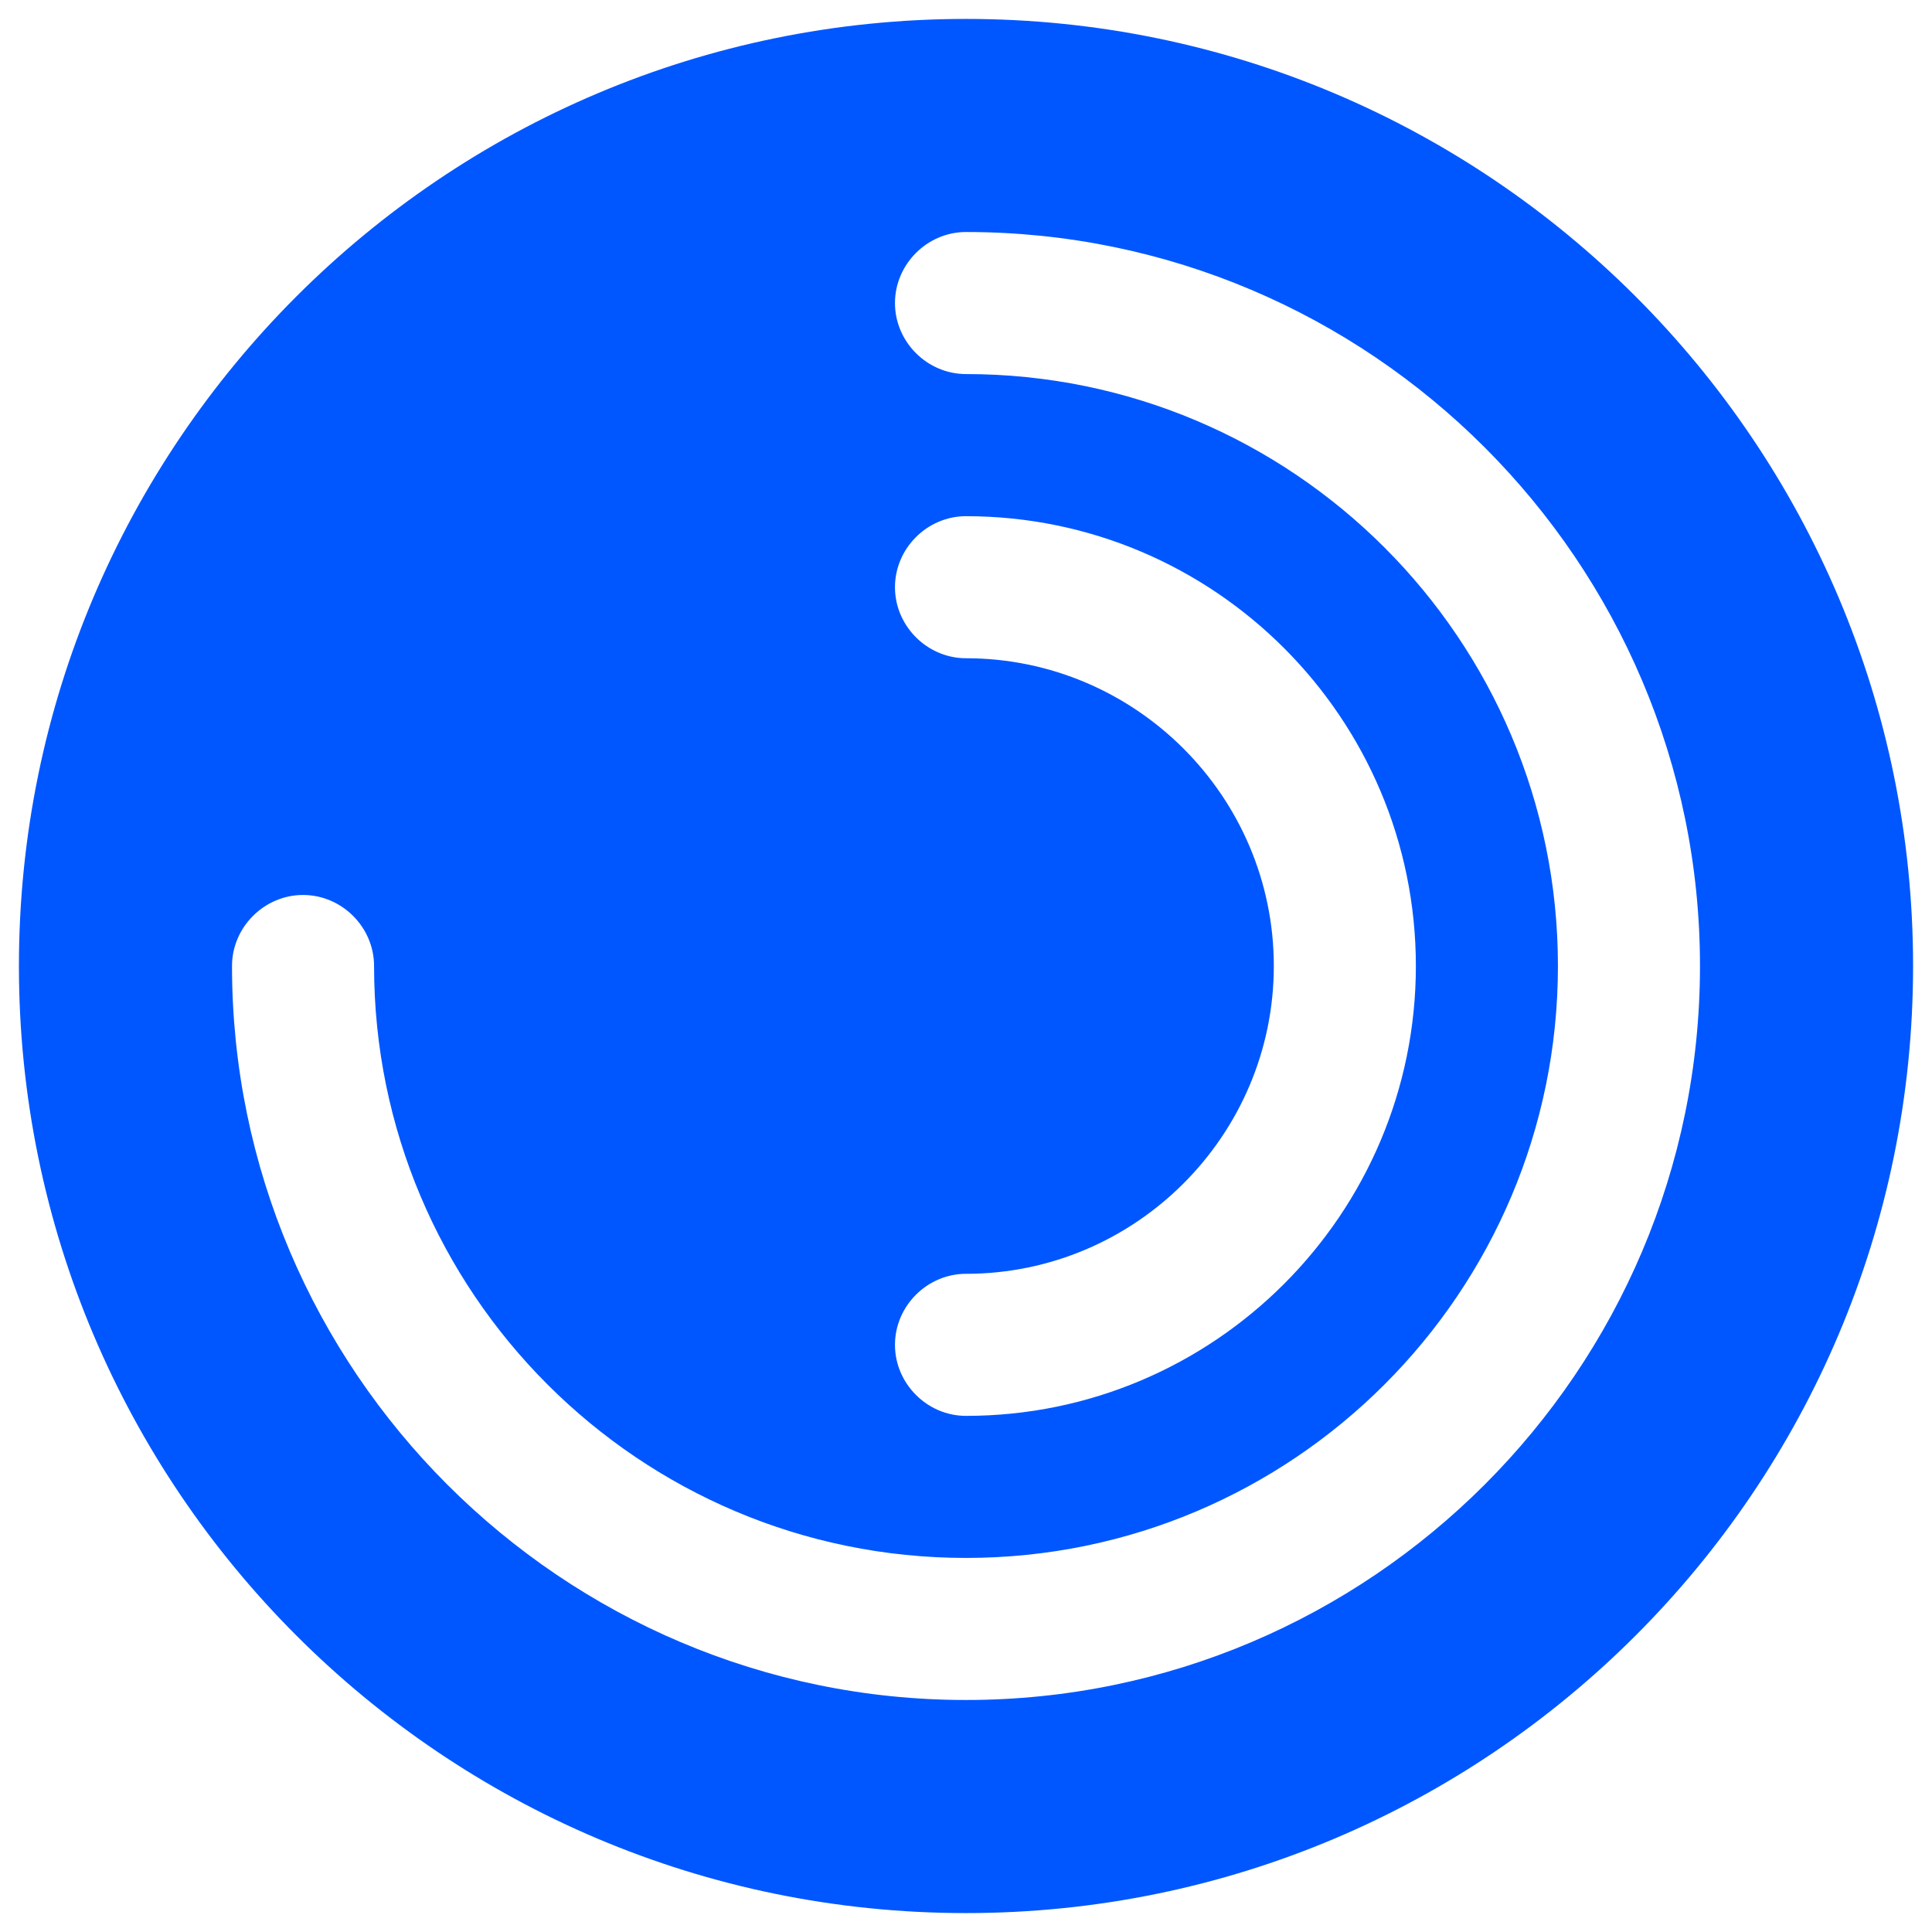 <svg width="34" height="34" viewBox="0 0 34 34" fill="none" xmlns="http://www.w3.org/2000/svg">
<path d="M17 0.333C7.8 0.333 0.333 7.8 0.333 17C0.333 26.2 7.8 33.667 17 33.667C26.2 33.667 33.667 26.2 33.667 17C33.667 7.8 26.2 0.333 17 0.333ZM17 11.584C16.317 11.584 15.75 11.017 15.75 10.334C15.75 9.65 16.317 9.084 17 9.084C21.367 9.084 24.917 12.633 24.917 17C24.917 21.367 21.367 24.917 17 24.917C16.317 24.917 15.75 24.35 15.75 23.667C15.75 22.983 16.317 22.417 17 22.417C19.983 22.417 22.417 19.983 22.417 17C22.417 14.017 19.983 11.584 17 11.584ZM17 29.917C9.883 29.917 4.083 24.117 4.083 17C4.083 16.317 4.65 15.75 5.333 15.75C6.017 15.75 6.583 16.317 6.583 17C6.583 22.75 11.25 27.417 17 27.417C22.75 27.417 27.417 22.75 27.417 17C27.417 11.25 22.75 6.583 17 6.583C16.317 6.583 15.75 6.017 15.75 5.333C15.75 4.65 16.317 4.083 17 4.083C24.117 4.083 29.917 9.883 29.917 17C29.917 24.117 24.117 29.917 17 29.917Z" fill="#0057FF"/>
</svg>
